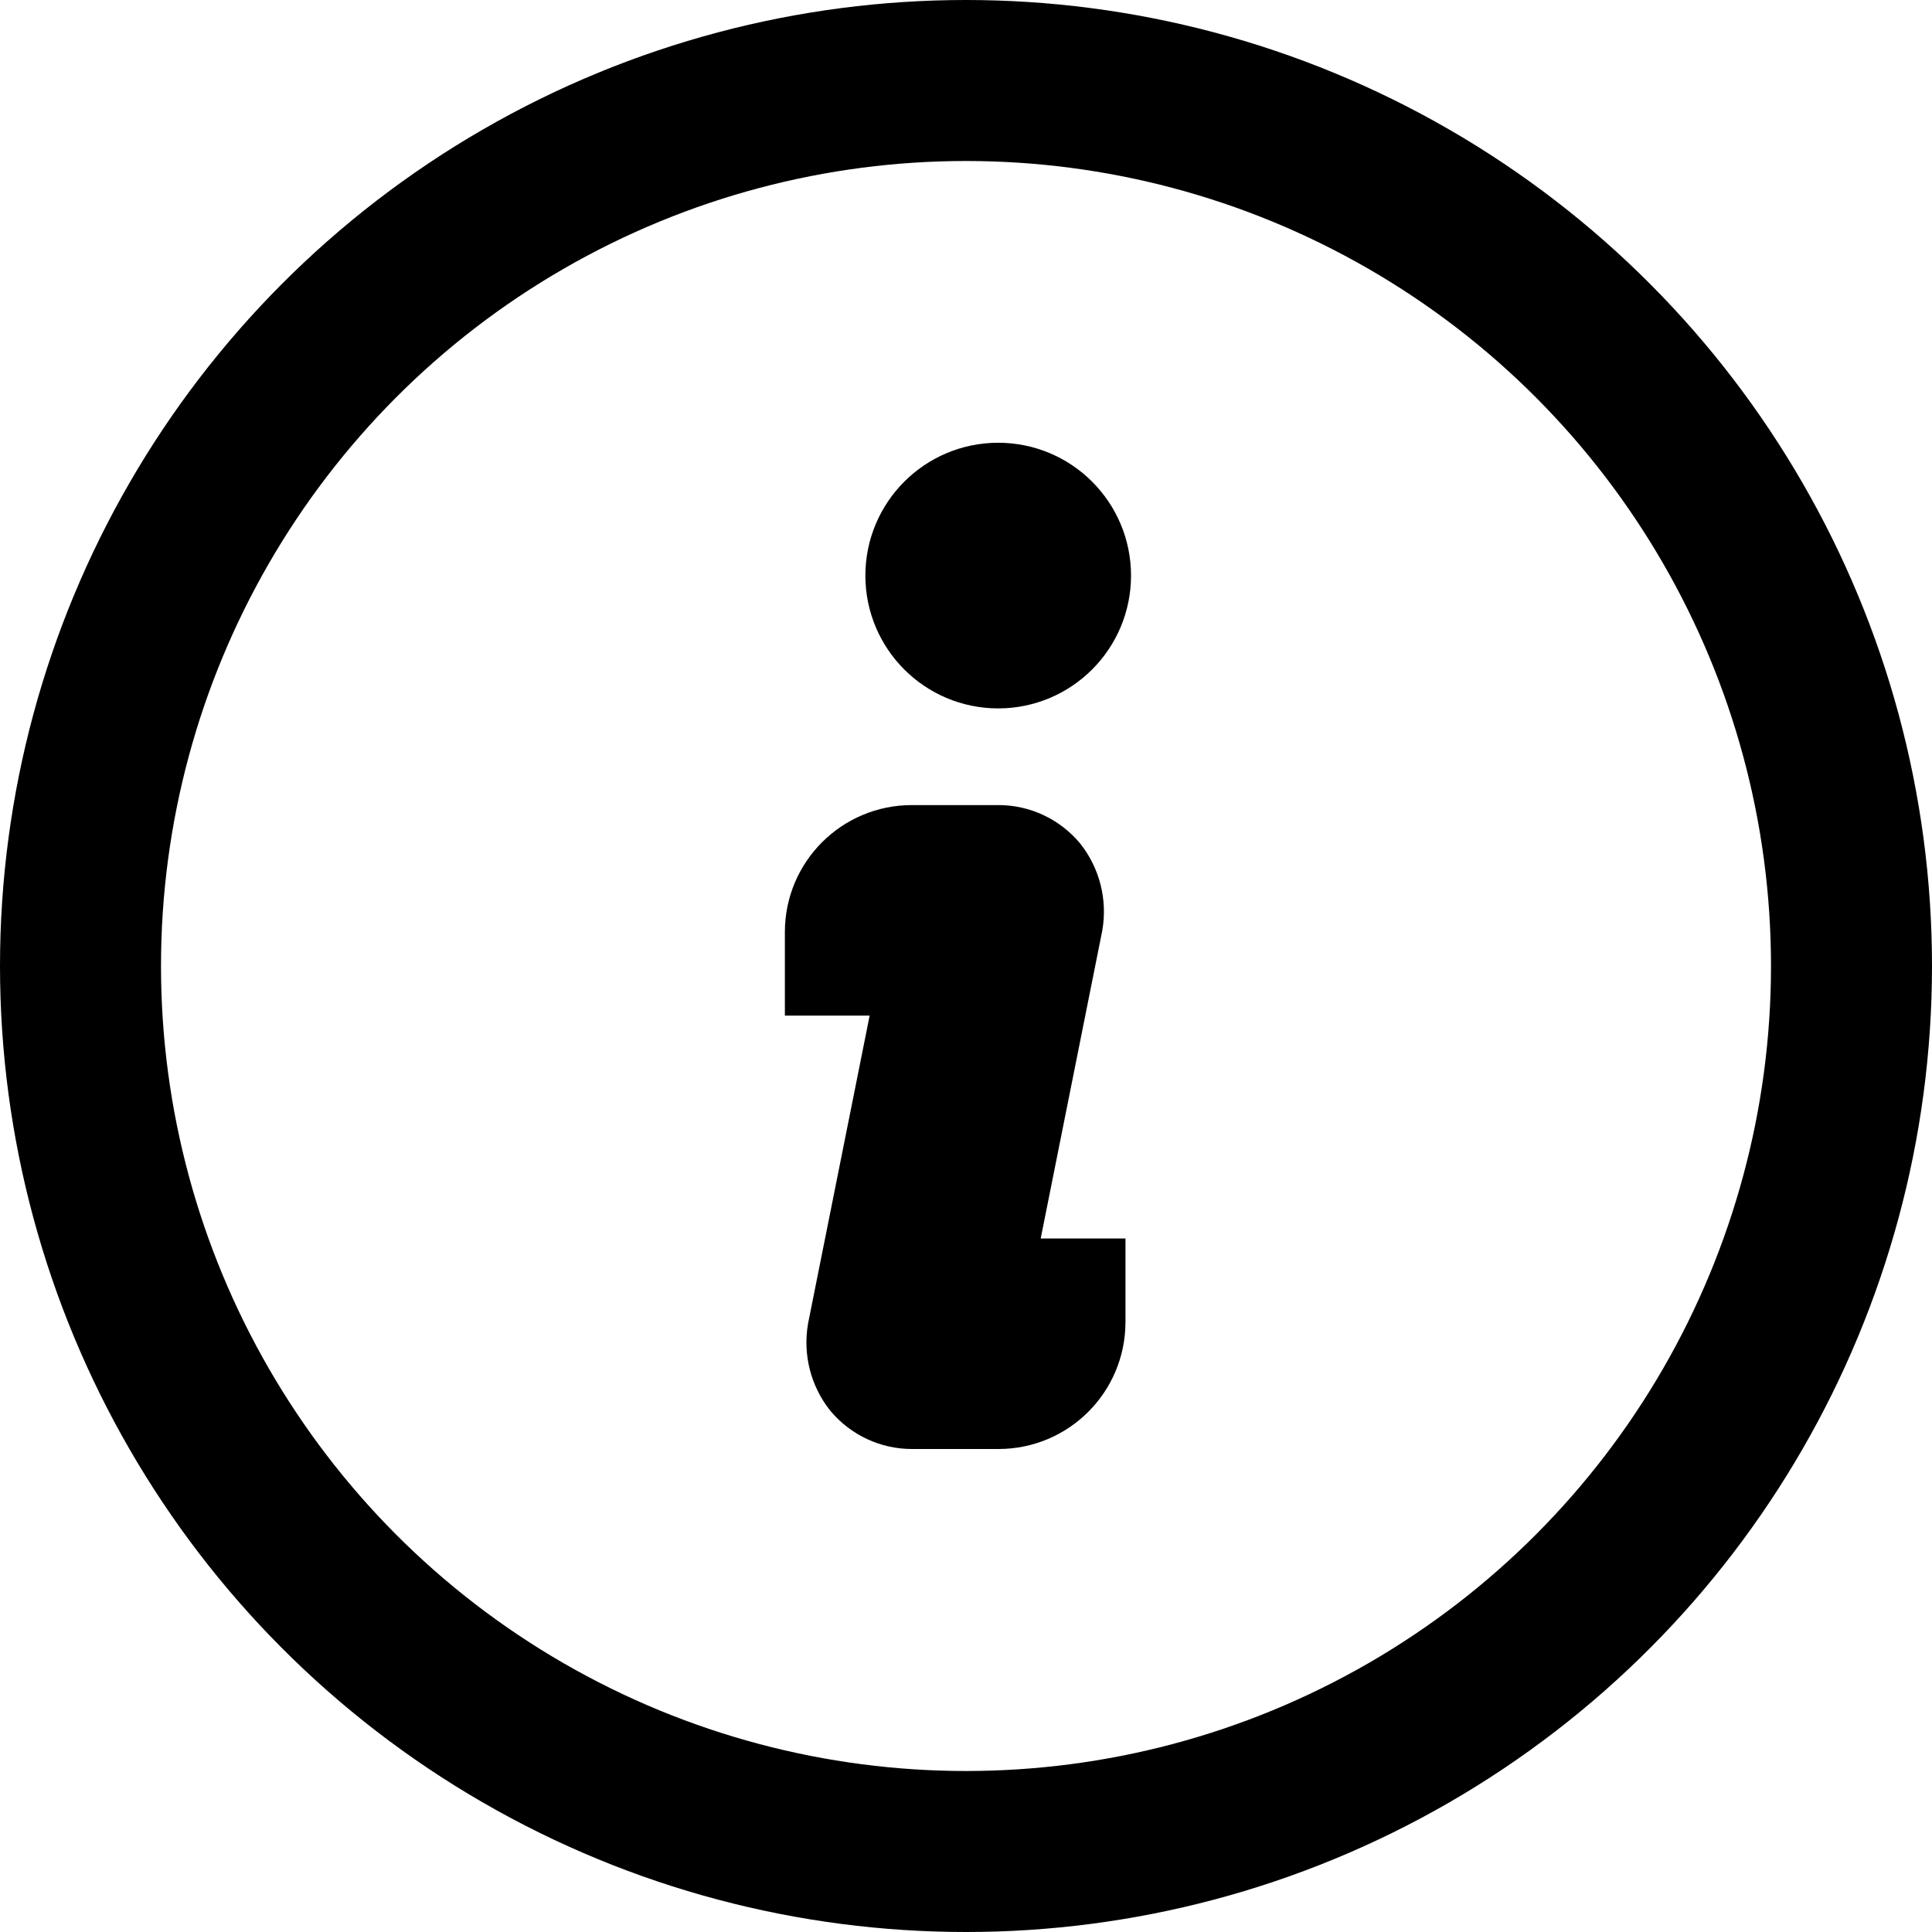 <svg height="24" width="24" viewBox="0 0 24 24" xmlns="http://www.w3.org/2000/svg" class="installment-payments_tooltipIcon__5K1qQ" focusable="false" role="img" aria-hidden="true"><g fill="none" fill-rule="evenodd" stroke="currentColor"><circle cx="12" cy="12" r="11" stroke-width="2"></circle><g fill="currentColor" fill-rule="evenodd" transform="translate(10.25 6)"><path d="m3.3 1.15c0 .635-.515 1.15-1.15 1.15s-1.15-.515-1.15-1.15.515-1.15 1.15-1.15 1.15.515 1.15 1.15z"></path><path d="m2.068 9.885h1.163v.538c0 .595-.482 1.077-1.077 1.077h-1.077c-.241-0-.469-.107-.625-.291-.151-.192-.213-.438-.172-.678l.883-4.415h-1.163v-.538c0-.595.482-1.077 1.077-1.077h1.077c.241 0.0.469.107.625.291.151.192.213.438.172.678z"></path></g></g></svg>